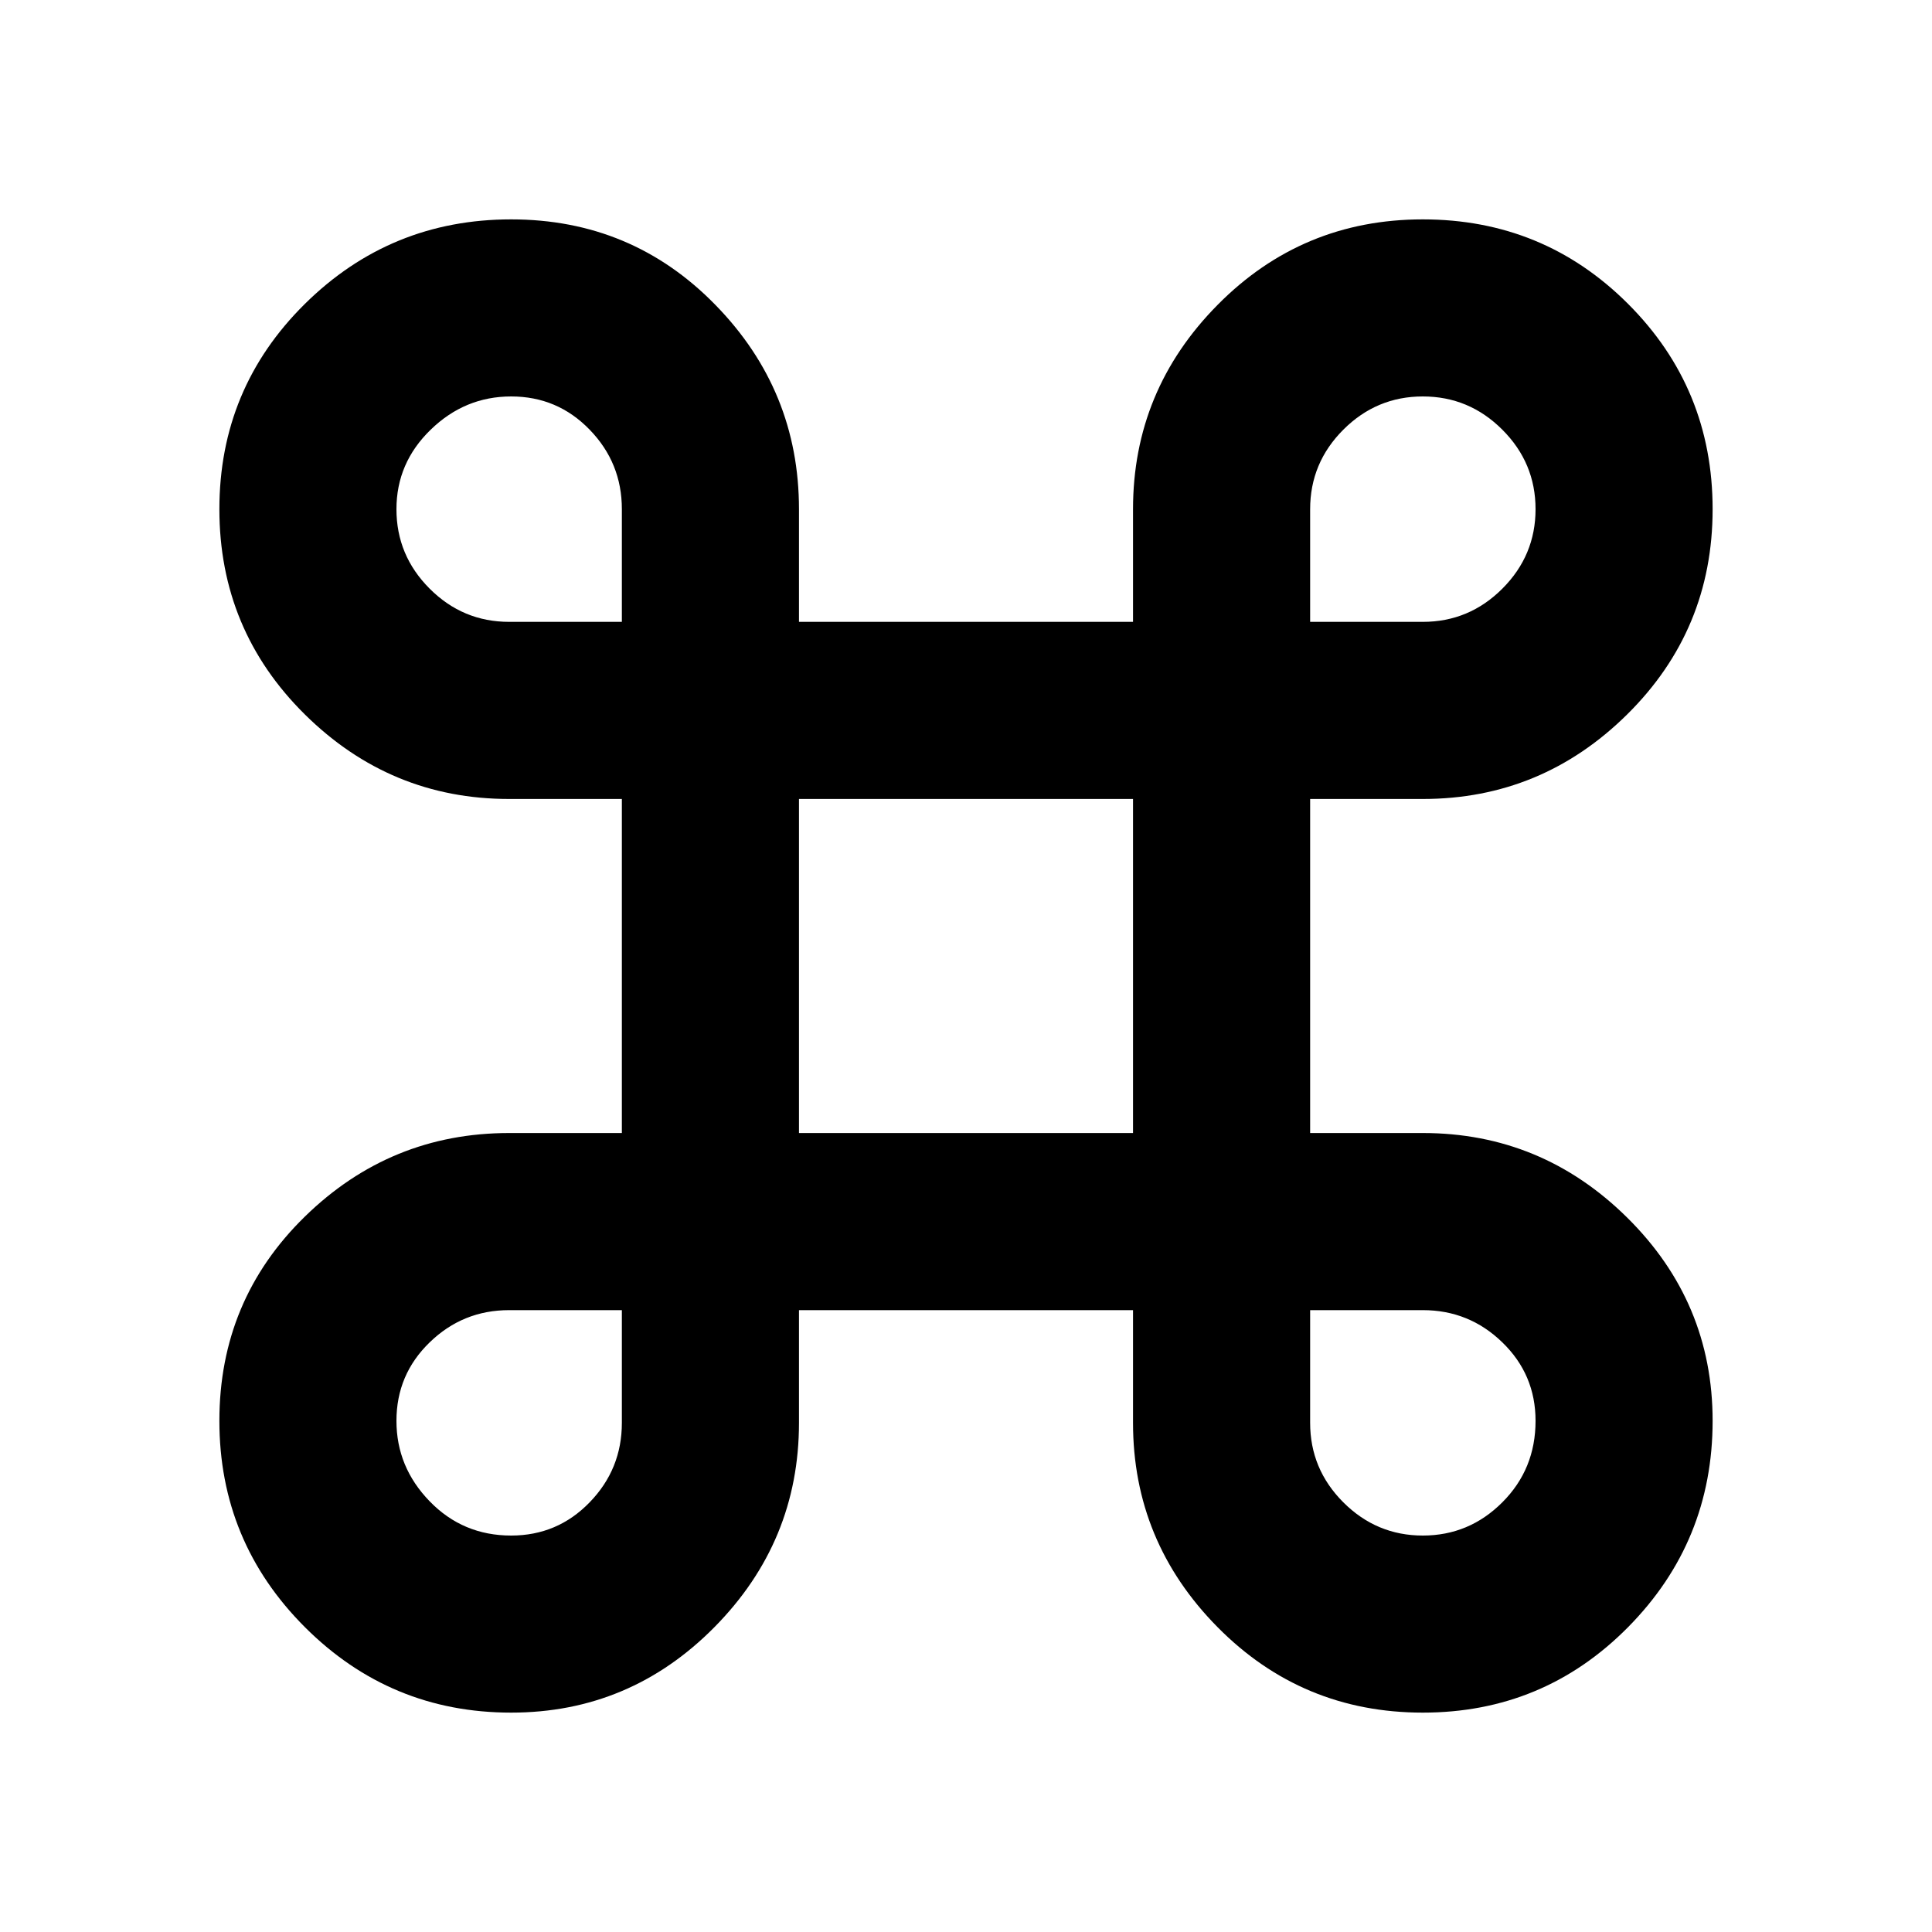 <svg xmlns="http://www.w3.org/2000/svg" height="40" width="40"><path d="M10.583 35.458q-2.5 0-4.271-1.77-1.77-1.771-1.77-4.271t1.77-4.229q1.771-1.73 4.23-1.73h2.333v-6.916h-2.333q-2.459 0-4.23-1.75-1.77-1.75-1.77-4.25t1.77-4.25q1.771-1.75 4.271-1.75t4.229 1.771q1.73 1.77 1.73 4.229v2.333h6.916v-2.333q0-2.459 1.75-4.229 1.75-1.771 4.25-1.771t4.25 1.75q1.75 1.75 1.75 4.25t-1.77 4.25q-1.771 1.75-4.23 1.75h-2.333v6.916h2.333q2.459 0 4.23 1.75 1.77 1.75 1.77 4.209 0 2.5-1.75 4.271-1.75 1.77-4.25 1.77t-4.25-1.77q-1.75-1.771-1.75-4.23v-2.333h-6.916v2.333q0 2.459-1.75 4.23-1.75 1.77-4.209 1.77Zm0-3.666q.959 0 1.625-.688.667-.687.667-1.646v-2.333h-2.333q-.959 0-1.646.667-.688.666-.688 1.625 0 .958.688 1.666.687.709 1.687.709Zm18.875 0q.959 0 1.646-.688.688-.687.688-1.687 0-.959-.688-1.625-.687-.667-1.646-.667h-2.333v2.333q0 .959.687 1.646.688.688 1.646.688Zm-12.916-8.334h6.916v-6.916h-6.916Zm-6-10.583h2.333v-2.333q0-.959-.667-1.646-.666-.688-1.625-.688-.958 0-1.666.688-.709.687-.709 1.646 0 .958.688 1.646.687.687 1.646.687Zm16.583 0h2.333q.959 0 1.646-.687.688-.688.688-1.646 0-.959-.688-1.646-.687-.688-1.646-.688-.958 0-1.646.688-.687.687-.687 1.646Z"/></svg>